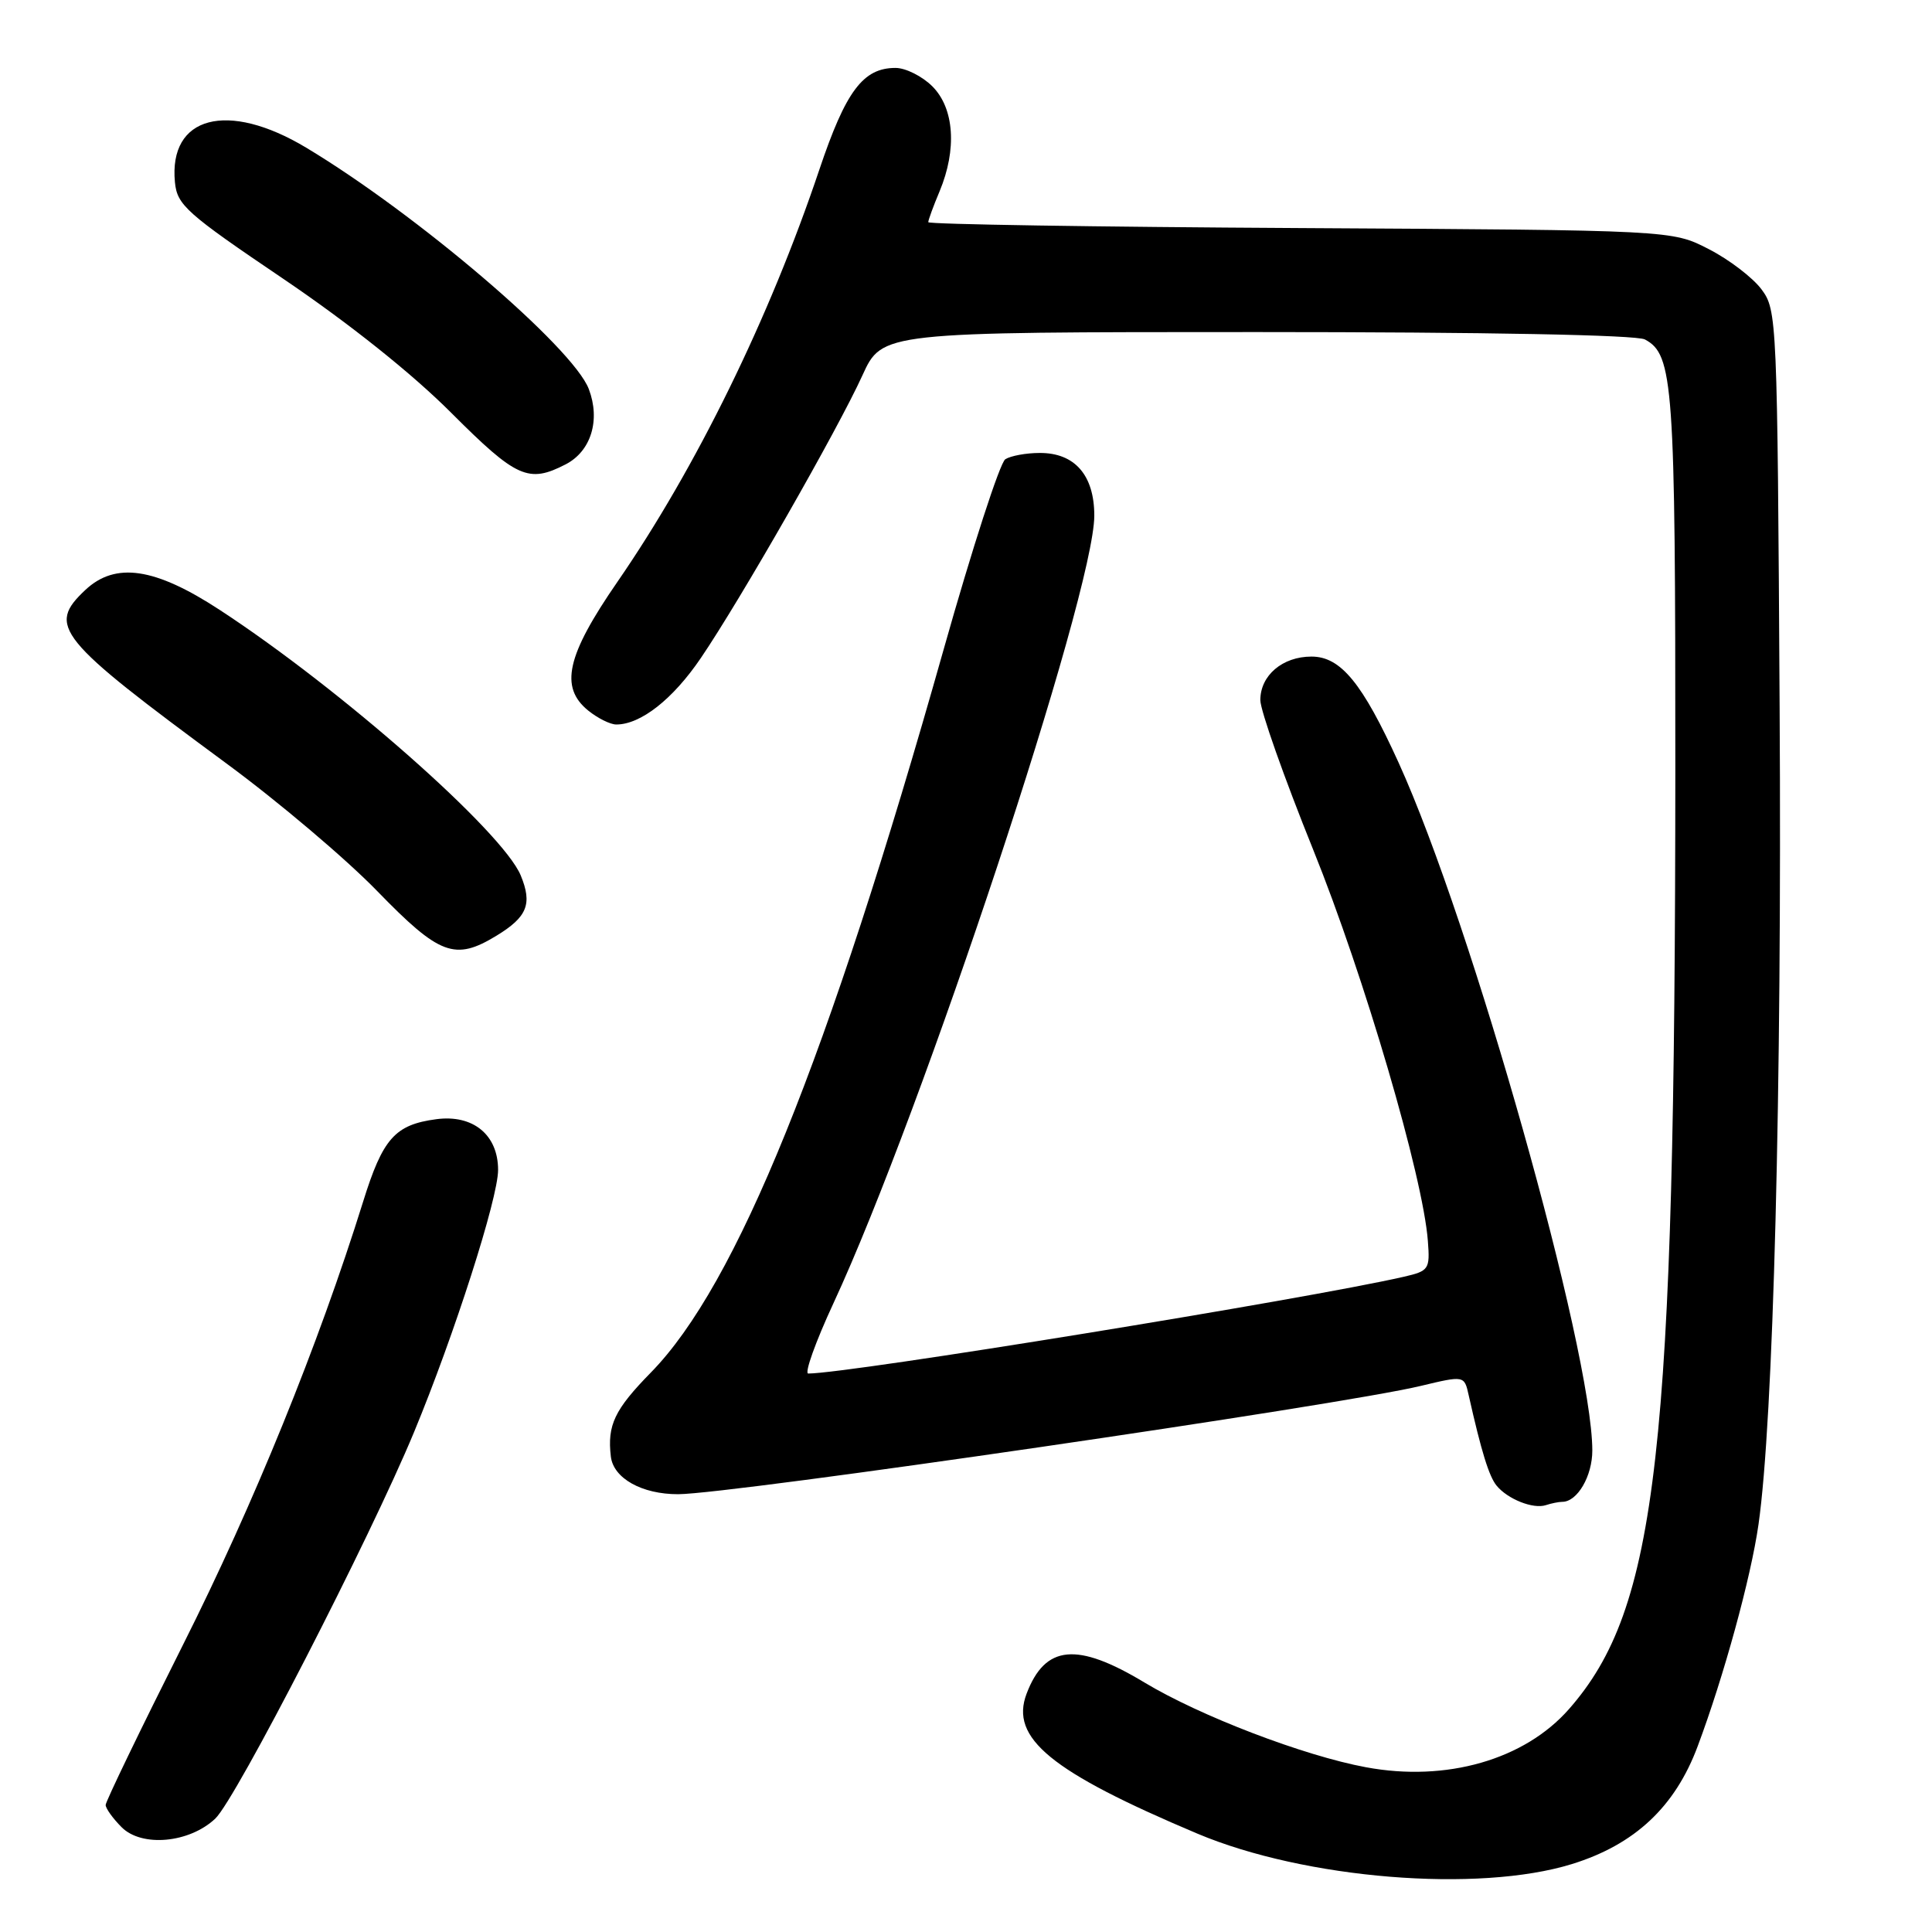 <?xml version="1.0" encoding="UTF-8" standalone="no"?>
<!DOCTYPE svg PUBLIC "-//W3C//DTD SVG 1.1//EN" "http://www.w3.org/Graphics/SVG/1.1/DTD/svg11.dtd" >
<svg xmlns="http://www.w3.org/2000/svg" xmlns:xlink="http://www.w3.org/1999/xlink" version="1.1" viewBox="0 0 256 256">
 <g >
 <path fill="currentColor"
d=" M 208.28 247.00 C 216.61 244.42 221.95 239.43 224.95 231.39 C 228.41 222.15 232.00 209.07 233.01 202.00 C 234.98 188.28 236.12 144.42 235.81 93.82 C 235.51 42.09 235.46 41.09 233.40 38.33 C 232.24 36.78 229.10 34.38 226.42 33.01 C 221.56 30.50 221.56 30.50 172.28 30.22 C 145.18 30.07 123.00 29.72 123.00 29.44 C 123.00 29.16 123.67 27.32 124.50 25.35 C 126.82 19.79 126.45 14.36 123.55 11.45 C 122.20 10.10 120.00 9.00 118.66 9.00 C 114.36 9.00 112.07 12.06 108.56 22.50 C 101.95 42.16 92.24 61.98 81.81 77.10 C 75.07 86.86 74.12 91.06 77.95 94.16 C 79.20 95.17 80.87 96.00 81.66 96.00 C 84.90 96.00 89.16 92.65 92.86 87.20 C 98.12 79.47 111.01 56.91 114.27 49.75 C 116.89 44.00 116.89 44.00 166.51 44.00 C 196.97 44.00 216.84 44.38 217.96 44.98 C 221.73 47.00 222.00 50.76 221.99 101.90 C 221.96 192.53 219.64 213.09 207.90 226.46 C 202.00 233.18 191.64 236.15 181.00 234.17 C 172.77 232.65 158.99 227.37 151.63 222.93 C 142.70 217.55 138.49 217.95 136.03 224.42 C 133.79 230.31 139.22 234.76 158.67 242.97 C 172.91 248.97 195.85 250.84 208.28 247.00 Z  M 28.52 240.98 C 31.24 238.43 49.02 203.85 54.86 189.77 C 60.20 176.88 66.00 158.78 66.00 155.02 C 66.00 150.37 62.68 147.65 57.81 148.30 C 52.33 149.03 50.72 150.85 48.11 159.24 C 42.19 178.22 33.62 199.30 24.26 217.92 C 18.62 229.15 14.00 238.71 14.00 239.17 C 14.00 239.62 14.95 240.95 16.12 242.12 C 18.79 244.79 25.08 244.22 28.52 240.98 Z  M 207.01 199.00 C 209.01 199.00 211.00 195.58 210.99 192.18 C 210.96 178.94 195.04 122.41 185.32 101.05 C 180.52 90.50 177.65 87.00 173.78 87.00 C 169.93 87.00 167.00 89.50 167.00 92.77 C 167.00 94.12 170.15 103.04 174.00 112.58 C 180.76 129.32 188.57 155.95 189.20 164.44 C 189.49 168.20 189.34 168.41 186.00 169.18 C 173.08 172.14 112.43 182.00 107.10 182.00 C 106.56 182.00 108.06 177.81 110.43 172.70 C 122.22 147.30 145.00 78.52 145.00 68.32 C 145.00 62.97 142.41 59.99 137.75 60.02 C 135.96 60.02 133.92 60.40 133.21 60.85 C 132.50 61.30 128.82 72.65 125.03 86.08 C 109.67 140.47 97.61 170.26 86.25 181.86 C 81.43 186.78 80.45 188.83 80.94 193.00 C 81.28 195.89 85.06 198.00 89.86 197.99 C 96.87 197.97 177.70 186.19 188.26 183.64 C 194.03 182.26 194.03 182.26 194.61 184.88 C 196.28 192.32 197.30 195.63 198.31 196.86 C 199.78 198.65 203.16 199.99 204.83 199.44 C 205.56 199.20 206.54 199.00 207.01 199.00 Z  M 65.78 123.99 C 69.87 121.50 70.56 119.78 69.00 116.00 C 66.60 110.21 45.19 91.32 29.12 80.82 C 20.53 75.20 15.30 74.43 11.31 78.17 C 6.20 82.98 7.50 84.57 30.00 101.16 C 36.88 106.22 45.88 113.84 50.00 118.09 C 58.25 126.58 60.28 127.34 65.78 123.99 Z  M 74.97 61.52 C 78.32 59.78 79.58 55.66 78.02 51.55 C 75.92 46.03 55.23 28.36 40.56 19.56 C 30.14 13.31 22.33 15.38 23.18 24.15 C 23.47 27.17 24.69 28.26 37.50 36.92 C 46.25 42.84 54.61 49.51 59.79 54.70 C 68.45 63.36 70.03 64.07 74.97 61.52 Z "/>
</g>
</svg>
